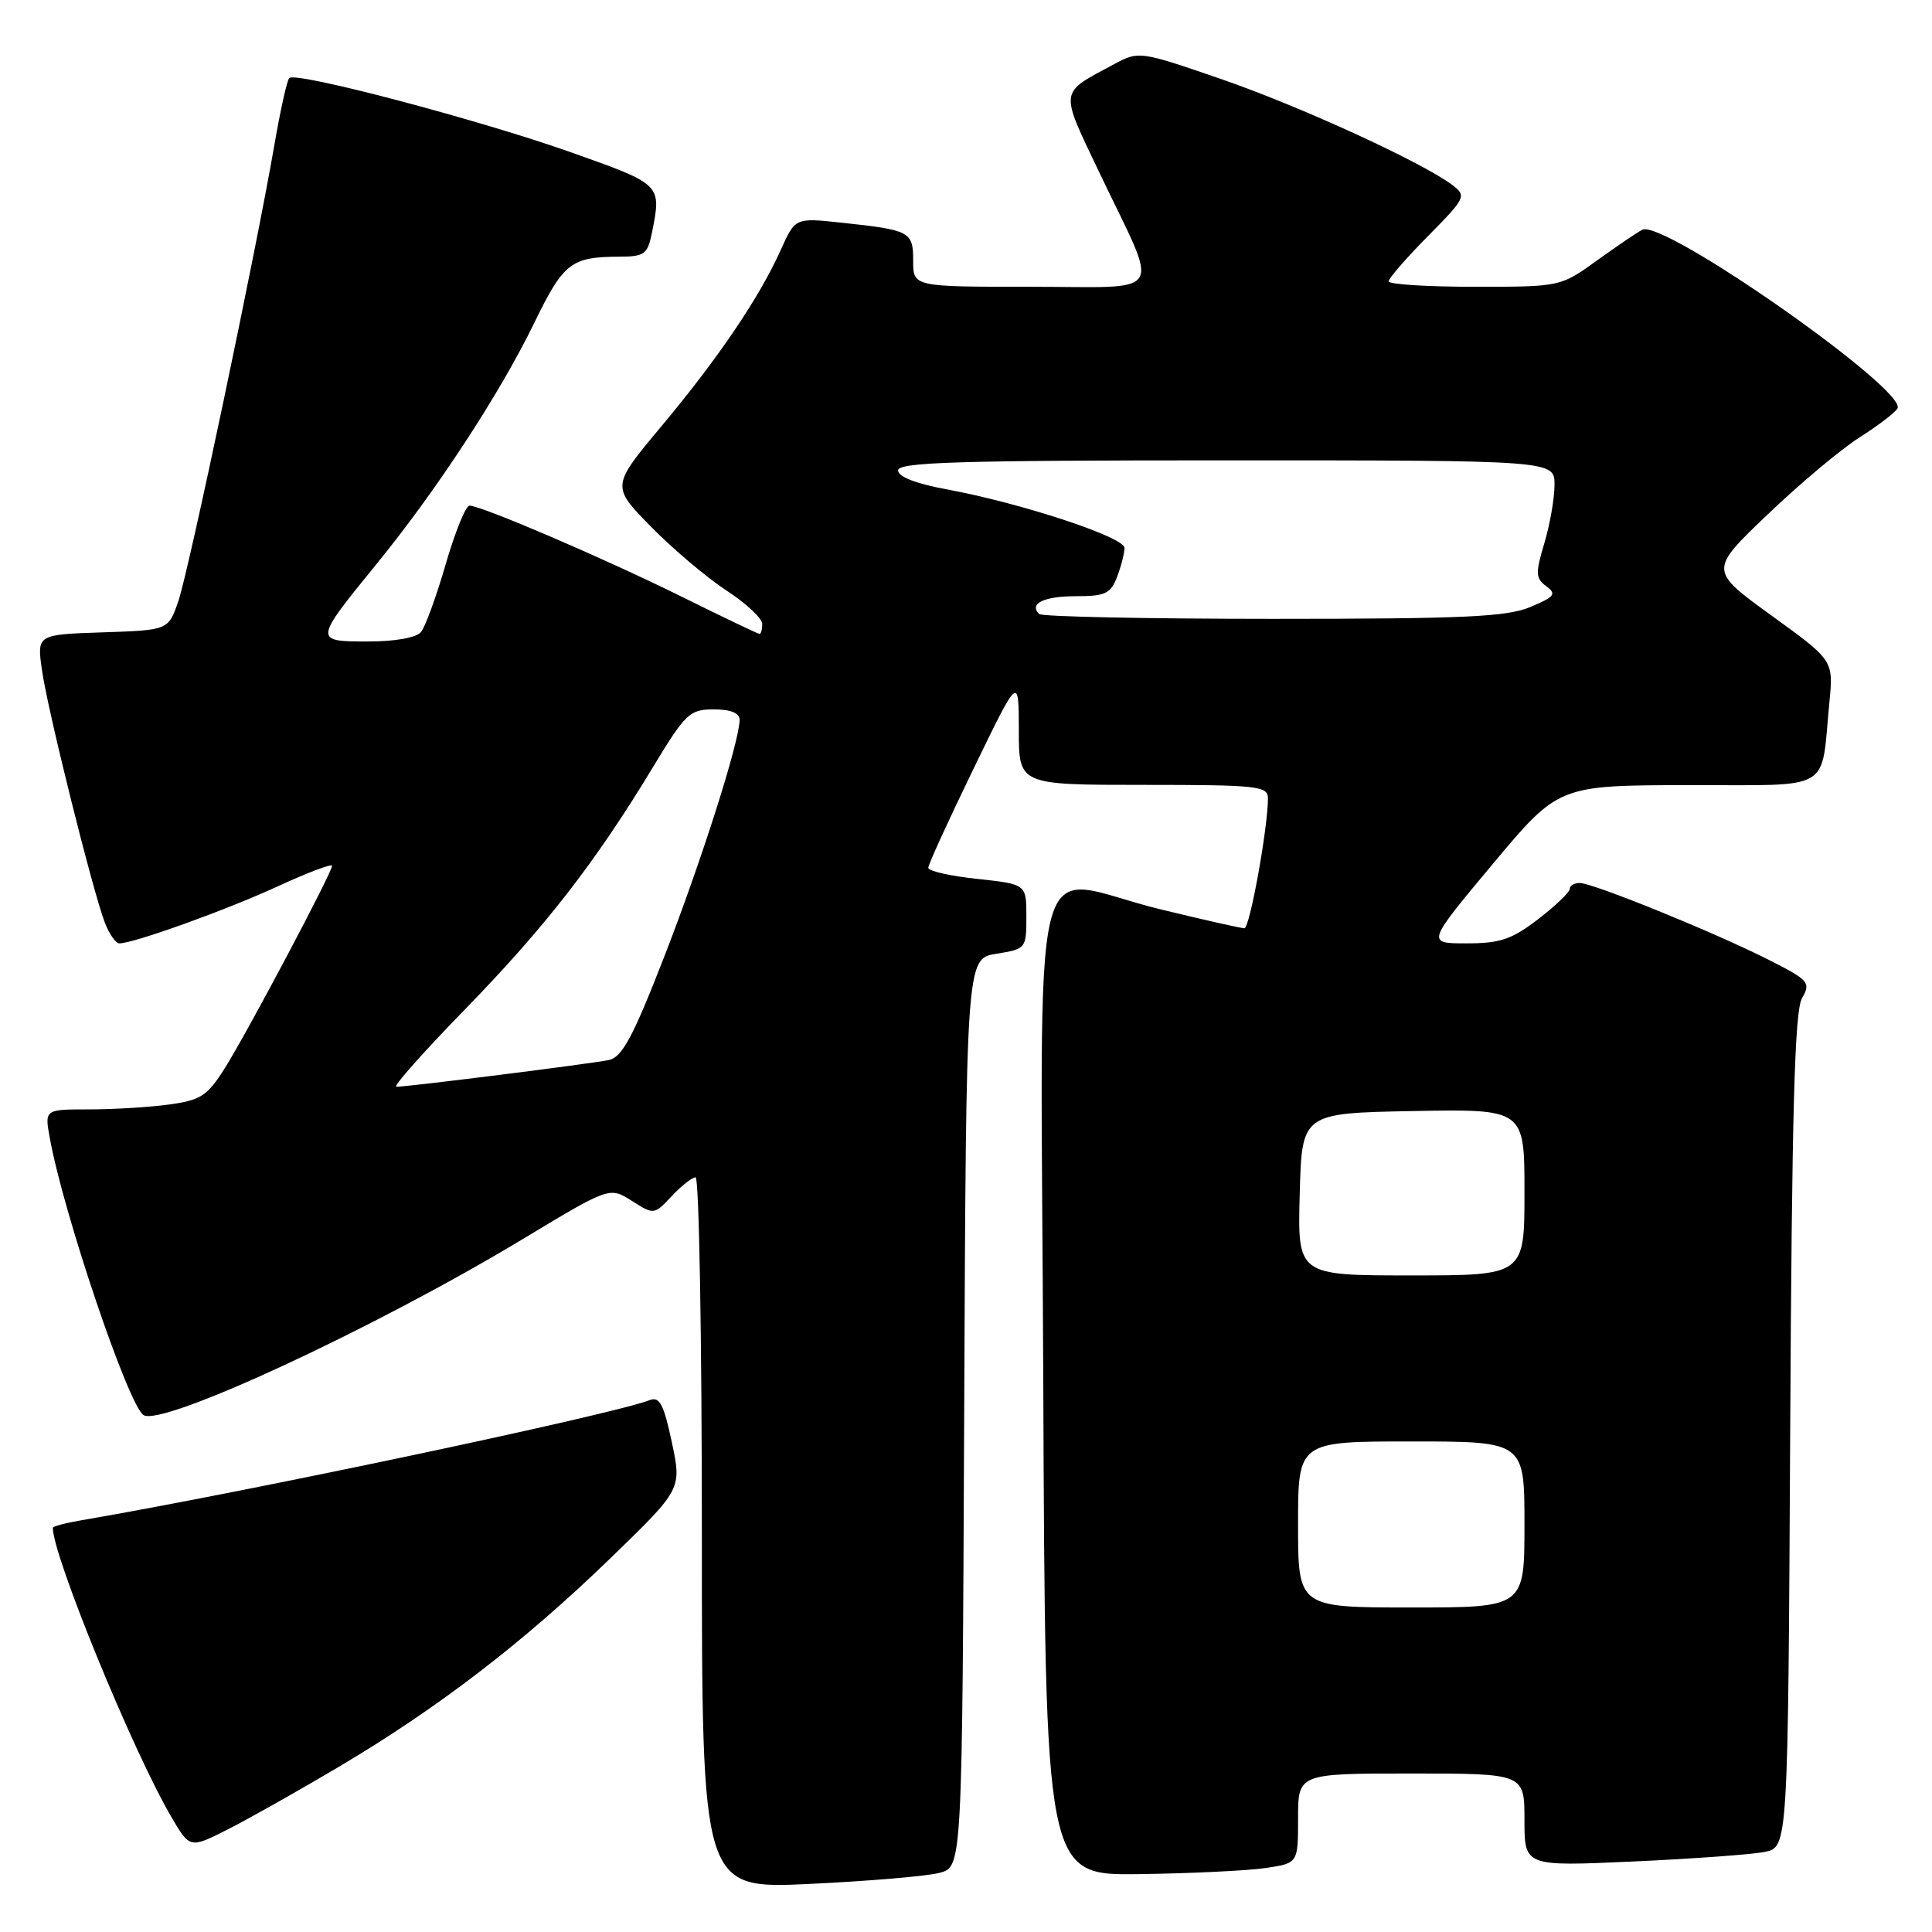 <?xml version="1.0" encoding="UTF-8" standalone="no"?>
<!DOCTYPE svg PUBLIC "-//W3C//DTD SVG 1.1//EN" "http://www.w3.org/Graphics/SVG/1.1/DTD/svg11.dtd" >
<svg xmlns="http://www.w3.org/2000/svg" xmlns:xlink="http://www.w3.org/1999/xlink" version="1.1" viewBox="0 0 256 256">
 <g >
 <path fill="currentColor"
d=" M 124.51 248.16 C 127.50 247.36 127.50 247.36 127.76 187.19 C 128.02 127.02 128.02 127.02 132.01 126.38 C 135.94 125.75 136.00 125.69 136.00 121.45 C 136.00 117.16 136.00 117.16 129.50 116.46 C 125.92 116.08 123.00 115.42 123.00 114.99 C 123.00 114.56 125.70 108.65 129.00 101.86 C 134.99 89.50 134.99 89.50 135.00 96.75 C 135.00 104.00 135.00 104.00 151.50 104.00 C 166.55 104.00 168.00 104.15 168.01 105.75 C 168.02 109.62 165.60 123.00 164.89 123.00 C 164.47 123.00 159.49 121.88 153.81 120.50 C 135.92 116.17 137.95 107.99 138.24 183.25 C 138.50 248.50 138.50 248.50 150.97 248.33 C 157.83 248.24 165.37 247.87 167.72 247.52 C 172.00 246.88 172.00 246.88 172.00 240.94 C 172.00 235.00 172.00 235.00 187.00 235.00 C 202.00 235.00 202.00 235.00 202.00 241.16 C 202.00 247.31 202.00 247.31 216.36 246.66 C 224.26 246.30 232.12 245.73 233.82 245.39 C 236.92 244.77 236.92 244.77 237.21 189.63 C 237.43 147.30 237.80 133.98 238.77 132.28 C 239.97 130.17 239.72 129.89 234.22 127.11 C 227.00 123.47 211.07 117.00 209.31 117.00 C 208.59 117.00 208.00 117.35 208.00 117.79 C 208.00 118.22 206.12 120.02 203.82 121.79 C 200.32 124.48 198.77 125.00 194.32 125.00 C 189.01 125.00 189.01 125.00 197.76 114.53 C 206.50 104.07 206.50 104.07 223.67 104.03 C 243.16 104.00 241.23 105.13 242.41 93.00 C 242.94 87.50 242.94 87.50 234.70 81.54 C 226.47 75.57 226.47 75.57 234.21 68.18 C 238.46 64.11 243.93 59.53 246.35 57.99 C 248.78 56.45 251.06 54.72 251.42 54.13 C 252.88 51.77 220.46 29.04 217.62 30.44 C 217.00 30.74 214.31 32.57 211.64 34.49 C 206.78 38.00 206.78 38.00 195.39 38.00 C 189.13 38.00 184.00 37.68 184.00 37.28 C 184.00 36.89 186.34 34.19 189.21 31.29 C 194.22 26.21 194.34 25.97 192.46 24.53 C 188.52 21.53 172.22 14.06 161.71 10.44 C 151.02 6.76 150.89 6.75 147.65 8.49 C 140.24 12.48 140.34 11.67 145.81 23.15 C 153.70 39.69 154.75 38.00 136.57 38.00 C 121.00 38.00 121.00 38.00 121.00 34.57 C 121.00 30.68 120.63 30.48 111.44 29.50 C 105.37 28.85 105.37 28.85 103.44 33.15 C 100.60 39.46 95.19 47.45 87.65 56.47 C 81.00 64.43 81.00 64.43 86.25 69.78 C 89.14 72.73 93.64 76.53 96.25 78.24 C 98.86 79.94 101.00 81.94 101.00 82.67 C 101.00 83.40 100.84 84.00 100.65 84.00 C 100.45 84.00 95.83 81.79 90.38 79.09 C 80.11 74.01 63.79 67.00 62.21 67.00 C 61.71 67.00 60.30 70.49 59.06 74.75 C 57.83 79.01 56.35 83.06 55.78 83.75 C 55.17 84.50 52.34 85.00 48.77 85.00 C 41.57 85.00 41.57 84.95 49.85 74.79 C 57.83 65.01 66.23 52.17 70.77 42.83 C 74.68 34.79 75.65 34.04 82.12 34.01 C 85.38 34.00 85.81 33.68 86.38 30.87 C 87.67 24.41 87.72 24.46 75.71 20.20 C 63.53 15.88 39.21 9.46 38.33 10.34 C 38.03 10.63 37.15 14.61 36.36 19.19 C 33.91 33.40 25.01 75.68 23.62 79.69 C 22.30 83.50 22.30 83.50 13.60 83.79 C 4.89 84.08 4.89 84.08 5.56 88.79 C 6.31 94.11 12.28 118.05 13.89 122.25 C 14.47 123.76 15.34 125.00 15.81 125.00 C 17.72 125.00 29.94 120.60 36.75 117.47 C 40.74 115.63 44.00 114.40 44.00 114.72 C 44.00 115.62 32.71 136.92 29.75 141.60 C 27.47 145.21 26.59 145.78 22.44 146.35 C 19.84 146.71 15.06 147.00 11.82 147.00 C 5.91 147.00 5.91 147.00 6.59 150.75 C 8.39 160.75 17.03 186.28 19.02 187.51 C 21.53 189.06 49.71 175.98 69.29 164.17 C 80.77 157.25 80.77 157.25 83.72 159.12 C 86.66 160.98 86.67 160.98 89.01 158.49 C 90.29 157.12 91.72 156.00 92.17 156.00 C 92.63 156.00 93.00 177.22 93.00 203.15 C 93.00 250.30 93.00 250.30 107.26 249.63 C 115.10 249.26 122.86 248.60 124.51 248.16 Z  M 45.05 234.02 C 58.16 226.24 69.50 217.51 80.92 206.44 C 90.34 197.31 90.34 197.31 89.02 191.10 C 87.96 186.10 87.40 185.02 86.10 185.52 C 81.19 187.44 32.45 197.74 10.75 201.45 C 8.69 201.80 7.00 202.25 7.00 202.44 C 7.00 206.17 17.59 232.02 22.69 240.73 C 25.16 244.95 25.16 244.95 30.19 242.40 C 32.96 241.00 39.65 237.23 45.05 234.02 Z  M 172.00 202.00 C 172.00 191.00 172.00 191.00 187.00 191.00 C 202.00 191.00 202.00 191.00 202.00 202.00 C 202.00 213.00 202.00 213.00 187.00 213.00 C 172.00 213.00 172.00 213.00 172.00 202.00 Z  M 172.22 158.25 C 172.50 147.50 172.50 147.50 187.25 147.22 C 202.00 146.95 202.00 146.95 202.00 157.97 C 202.00 169.00 202.00 169.00 186.97 169.00 C 171.93 169.00 171.93 169.00 172.22 158.25 Z  M 61.61 133.75 C 72.24 122.84 78.88 114.28 86.46 101.75 C 90.85 94.50 91.37 94.00 94.57 94.00 C 96.83 94.00 98.00 94.47 98.00 95.39 C 98.00 98.22 92.90 114.23 87.96 126.91 C 83.87 137.41 82.43 140.09 80.68 140.46 C 78.41 140.94 54.09 144.00 52.52 144.00 C 52.02 144.00 56.11 139.39 61.61 133.75 Z  M 137.69 81.36 C 136.31 79.98 138.33 79.00 142.58 79.00 C 146.46 79.00 147.18 78.66 148.02 76.43 C 148.56 75.02 149.00 73.30 149.00 72.60 C 149.00 71.17 135.30 66.66 125.44 64.84 C 121.35 64.09 119.00 63.17 119.00 62.33 C 119.00 61.24 127.02 61.00 162.50 61.00 C 206.00 61.00 206.00 61.00 205.98 64.25 C 205.98 66.04 205.37 69.52 204.63 71.99 C 203.44 75.97 203.47 76.62 204.89 77.68 C 206.29 78.71 206.00 79.08 202.78 80.43 C 199.68 81.74 194.00 82.00 168.70 82.00 C 152.00 82.00 138.05 81.71 137.69 81.36 Z "/>
</g>
</svg>